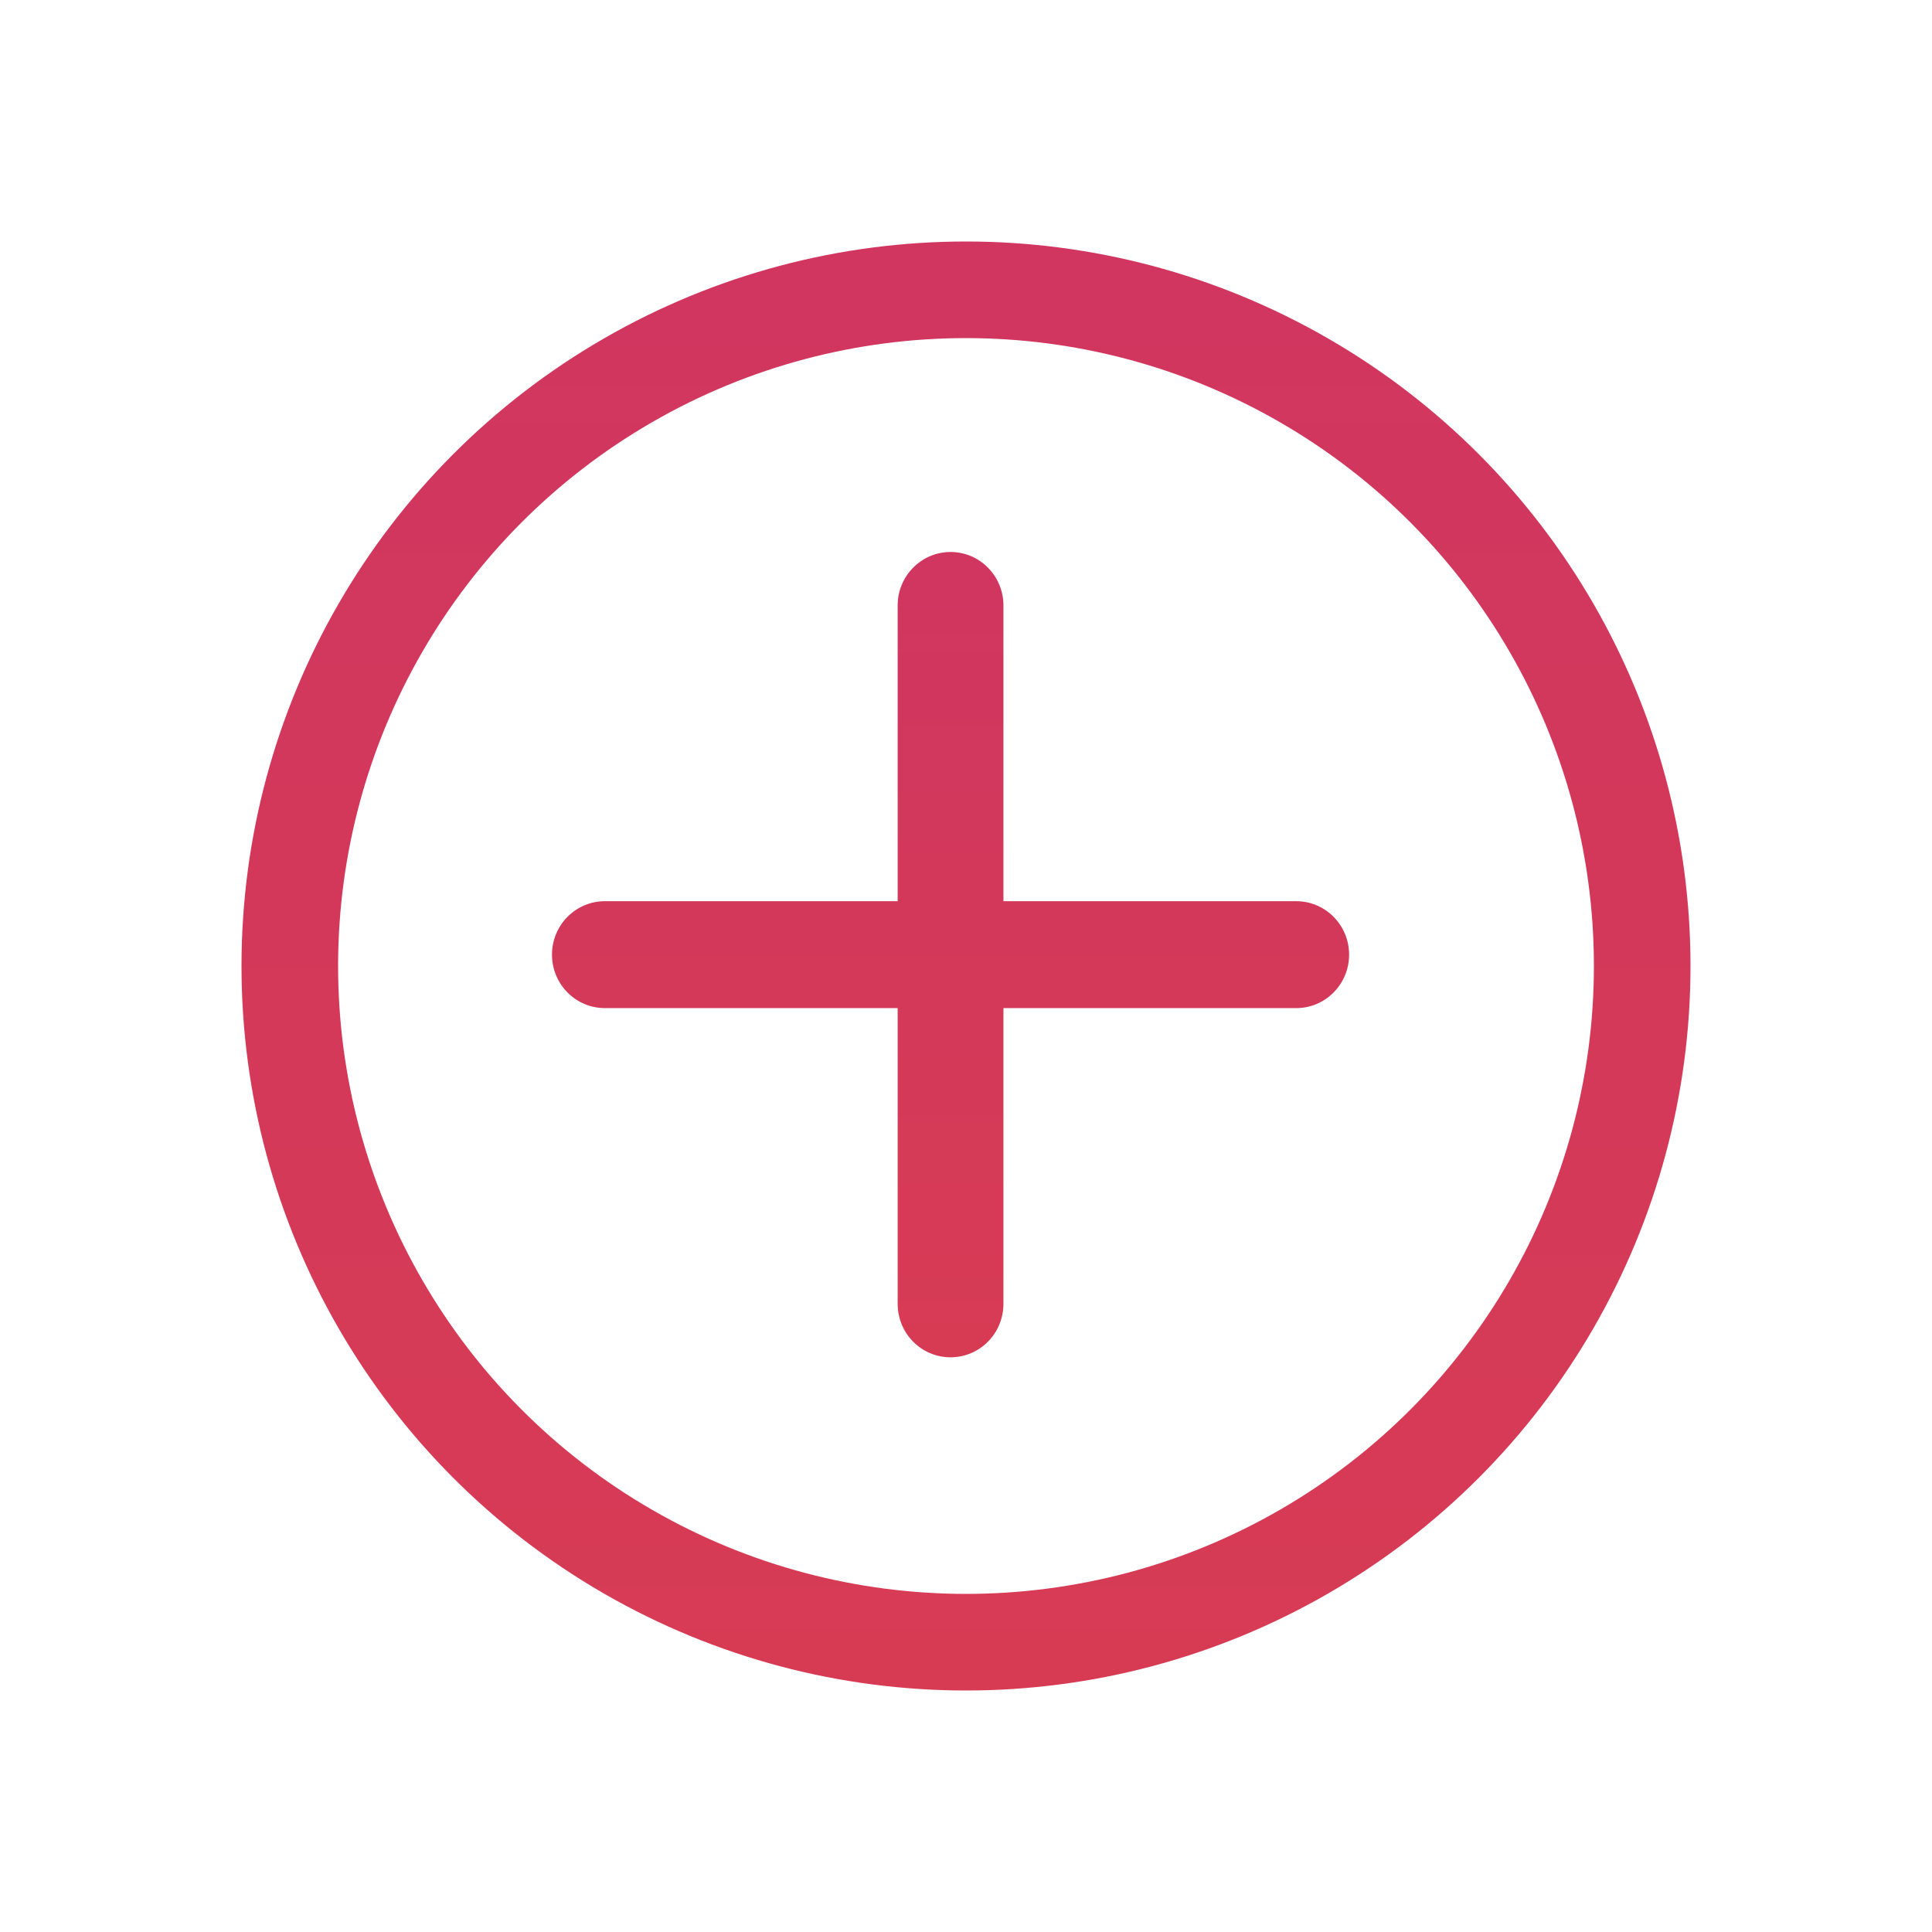 <svg width="24" height="24" viewBox="0 0 24 24" fill="none" xmlns="http://www.w3.org/2000/svg">
<path fill-rule="evenodd" clip-rule="evenodd" d="M16.102 11.195H12.465V7.521C12.465 7.155 12.171 6.857 11.808 6.857C11.445 6.857 11.151 7.155 11.151 7.521V11.195H7.514C7.151 11.195 6.857 11.492 6.857 11.859C6.857 12.226 7.151 12.523 7.514 12.523H11.151V16.197C11.151 16.564 11.445 16.861 11.808 16.861C12.171 16.861 12.465 16.564 12.465 16.197V12.523H16.102C16.465 12.523 16.759 12.226 16.759 11.859C16.759 11.492 16.465 11.195 16.102 11.195Z" fill="url(#paint0_linear_13_165)"/>
<circle cx="12" cy="12" r="8.4" stroke="url(#paint1_linear_13_165)" stroke-width="1.2"/>
<defs>
<linearGradient id="paint0_linear_13_165" x1="11.808" y1="6.857" x2="11.808" y2="16.861" gradientUnits="userSpaceOnUse">
<stop stop-color="#D03660"/>
<stop offset="1" stop-color="#D73B54"/>
</linearGradient>
<linearGradient id="paint1_linear_13_165" x1="12" y1="3" x2="12" y2="21" gradientUnits="userSpaceOnUse">
<stop stop-color="#D03660"/>
<stop offset="1" stop-color="#D73B54"/>
</linearGradient>
</defs>
</svg>
